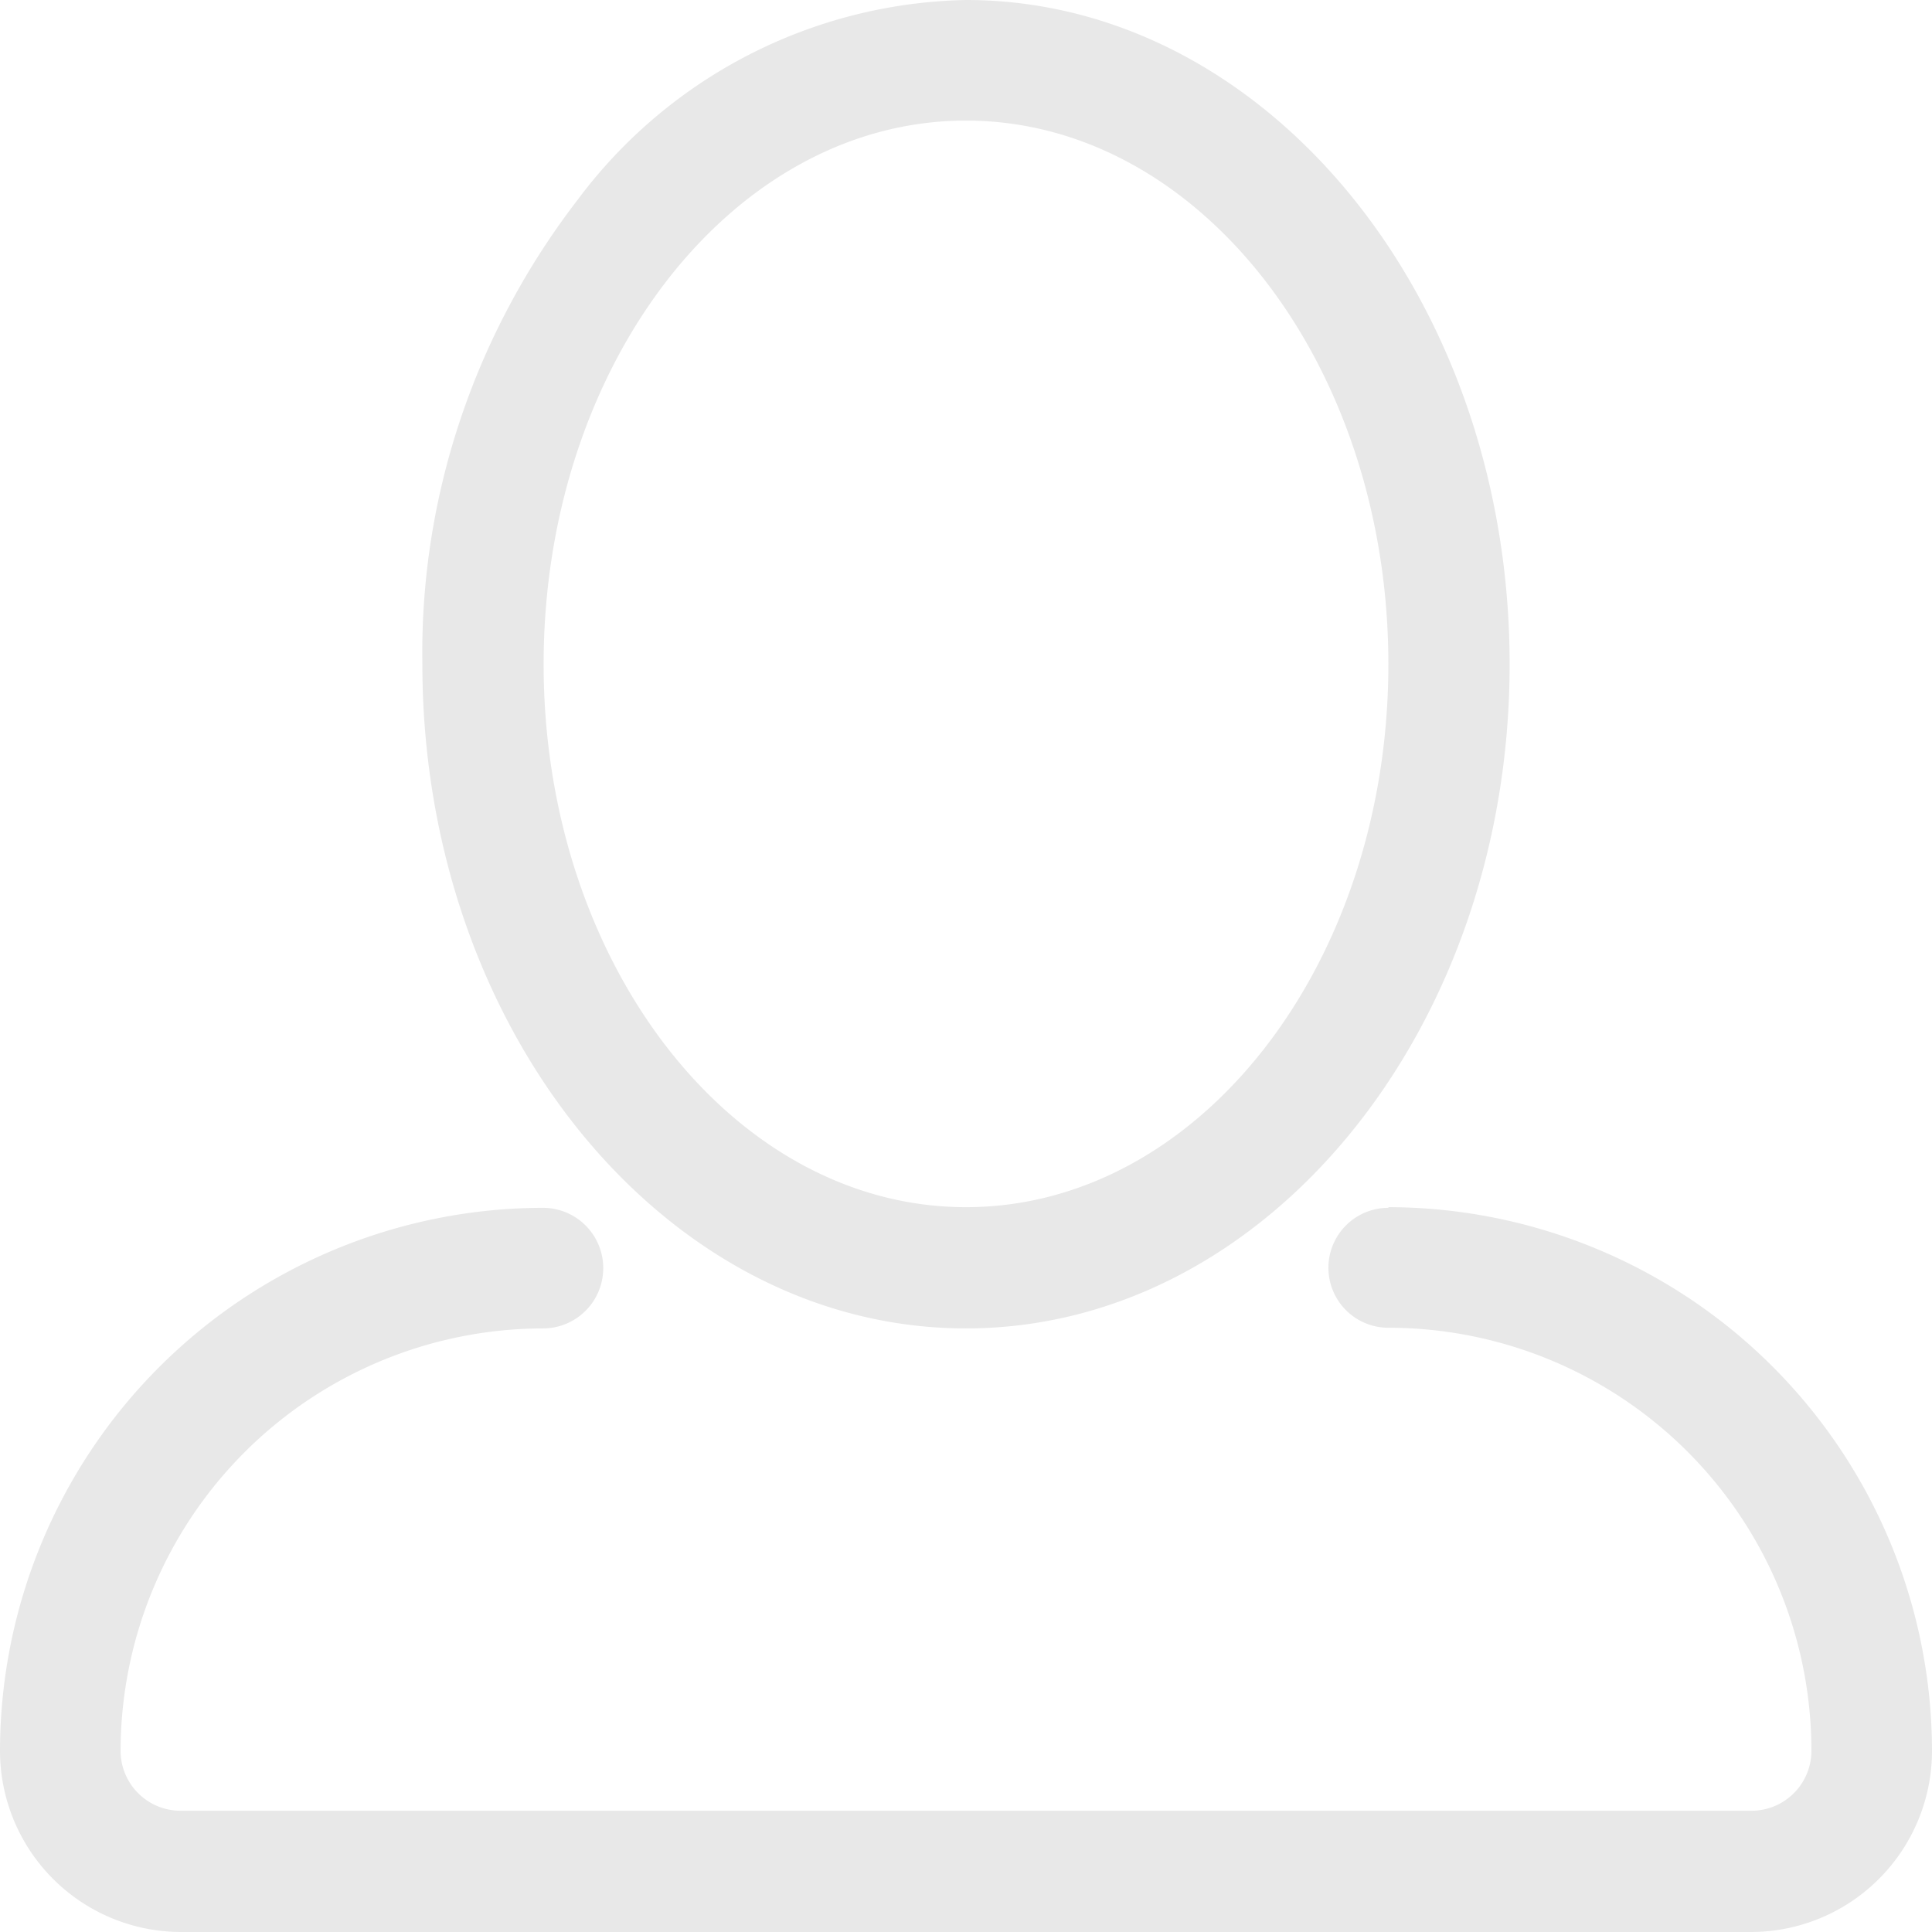 <svg width="29" height="29" fill="none" xmlns="http://www.w3.org/2000/svg"><path d="M14.5 19.94c4.5 0 8.16-4.48 8.16-9.97C22.66 4.47 19 0 14.5 0a7.45 7.45 0 00-5.83 3C7.13 5 6.3 7.45 6.34 9.97c0 5.5 3.66 9.97 8.16 9.97zm0-18.13c3.5 0 6.34 3.66 6.34 8.16S18 18.12 14.5 18.12s-6.34-3.66-6.34-8.15c0-4.5 2.84-8.16 6.34-8.16zm6.34 16.32a.9.9 0 000 1.8 6.35 6.35 0 016.35 6.35.9.9 0 01-.9.9H2.71a.9.9 0 01-.9-.9 6.35 6.35 0 016.34-6.34.9.9 0 000-1.81A8.16 8.16 0 000 26.28 2.72 2.72 0 002.72 29h23.56A2.72 2.72 0 0029 26.28a8.17 8.17 0 00-8.16-8.16z" fill="#E8E8E8"/></svg>